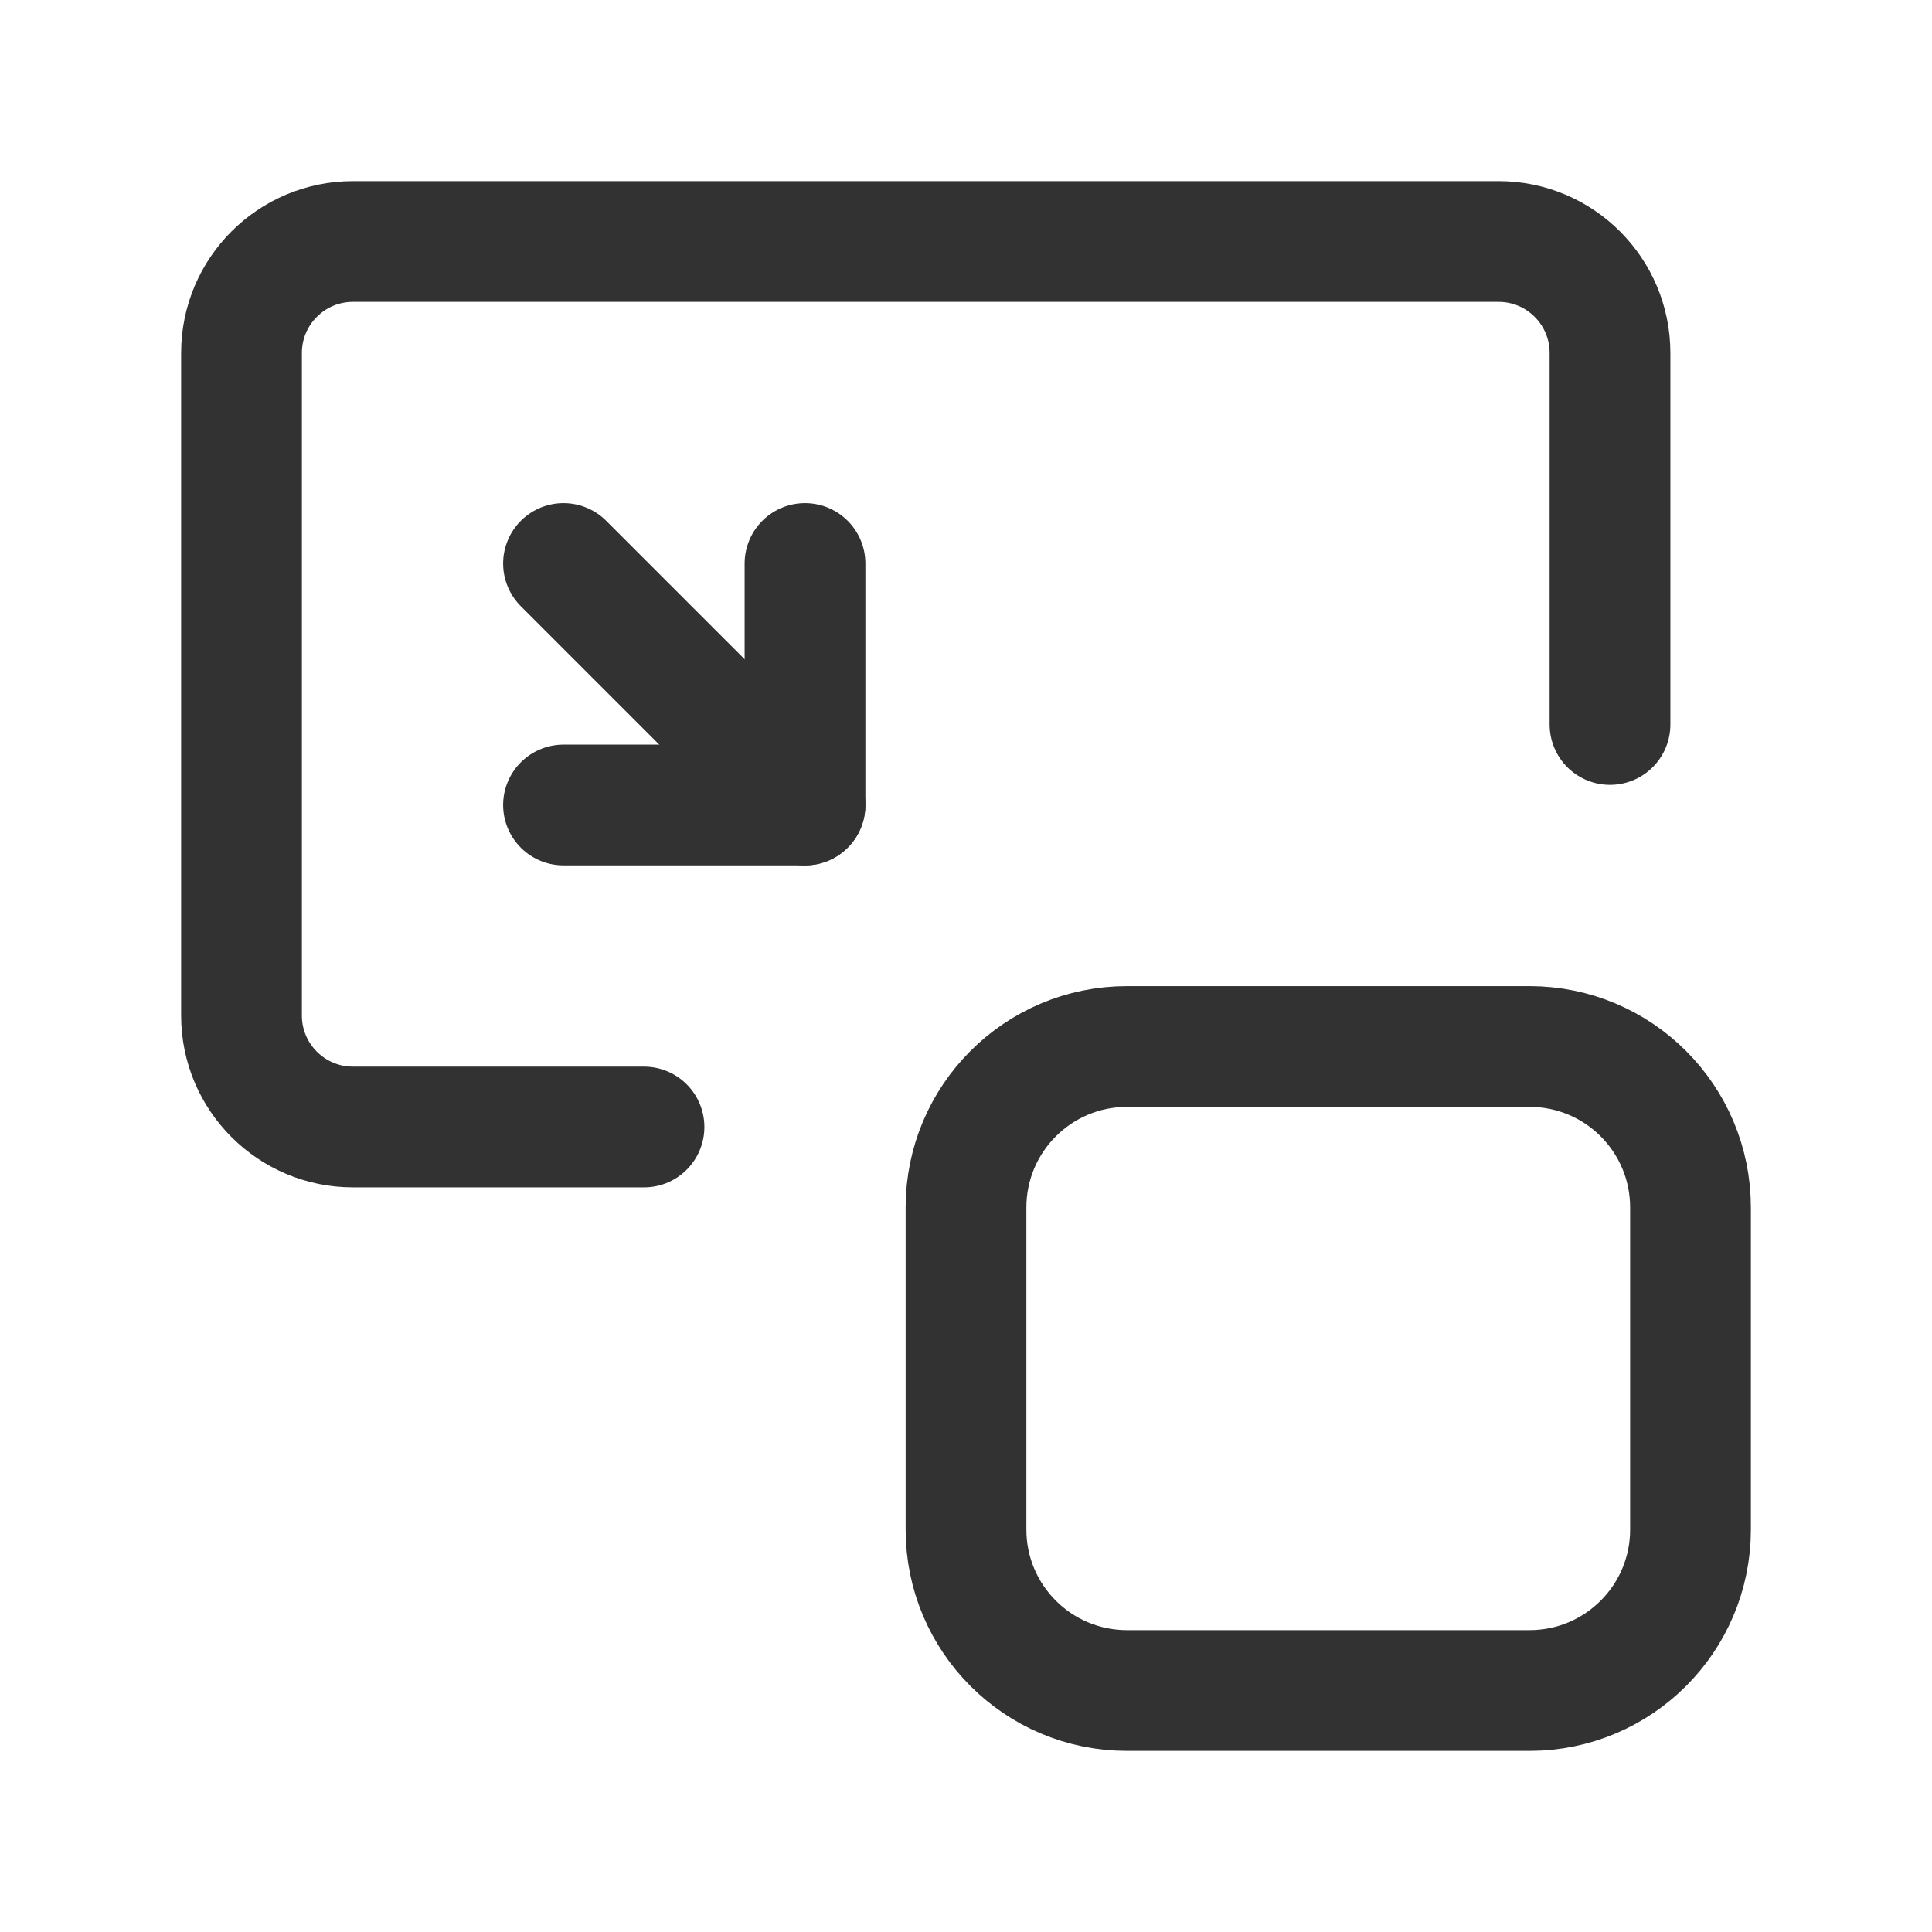<?xml version="1.0" encoding="utf-8"?>
<!-- Generator: Adobe Illustrator 24.0.2, SVG Export Plug-In . SVG Version: 6.00 Build 0)  -->
<svg version="1.1" id="Layer_3" xmlns="http://www.w3.org/2000/svg" xmlns:xlink="http://www.w3.org/1999/xlink" x="0px" y="0px"
	 width="24px" height="24px" viewBox="0 0 24 24" enable-background="new 0 0 24 24" xml:space="preserve">
<g>
	<g>
		<path fill="none" stroke="#323232" stroke-width="1.5" stroke-linecap="round" stroke-linejoin="round" d="M8,14H4.385
			C3.62,14,3,13.38,3,12.615V4.385C3,3.62,3.62,3,4.385,3h14.231C19.38,3,20,3.62,20,4.385V9"/>
		
			<line fill="none" stroke="#323232" stroke-width="1.5" stroke-linecap="round" stroke-linejoin="round" x1="10" y1="10" x2="7" y2="7"/>
		<polyline fill="none" stroke="#323232" stroke-width="1.5" stroke-linecap="round" stroke-linejoin="round" points="7,10 10,10 
			10,7 		"/>
		<path fill="none" stroke="#323232" stroke-width="1.5" stroke-linecap="round" stroke-linejoin="round" d="M19,21h-5
			c-1.105,0-2-0.895-2-2v-4c0-1.105,0.895-2,2-2h5c1.105,0,2,0.895,2,2v4C21,20.105,20.105,21,19,21z"/>
	</g>
	<rect id="_Transparent_Rectangle__18_" fill="none" width="24" height="24"/>
</g>
</svg>
